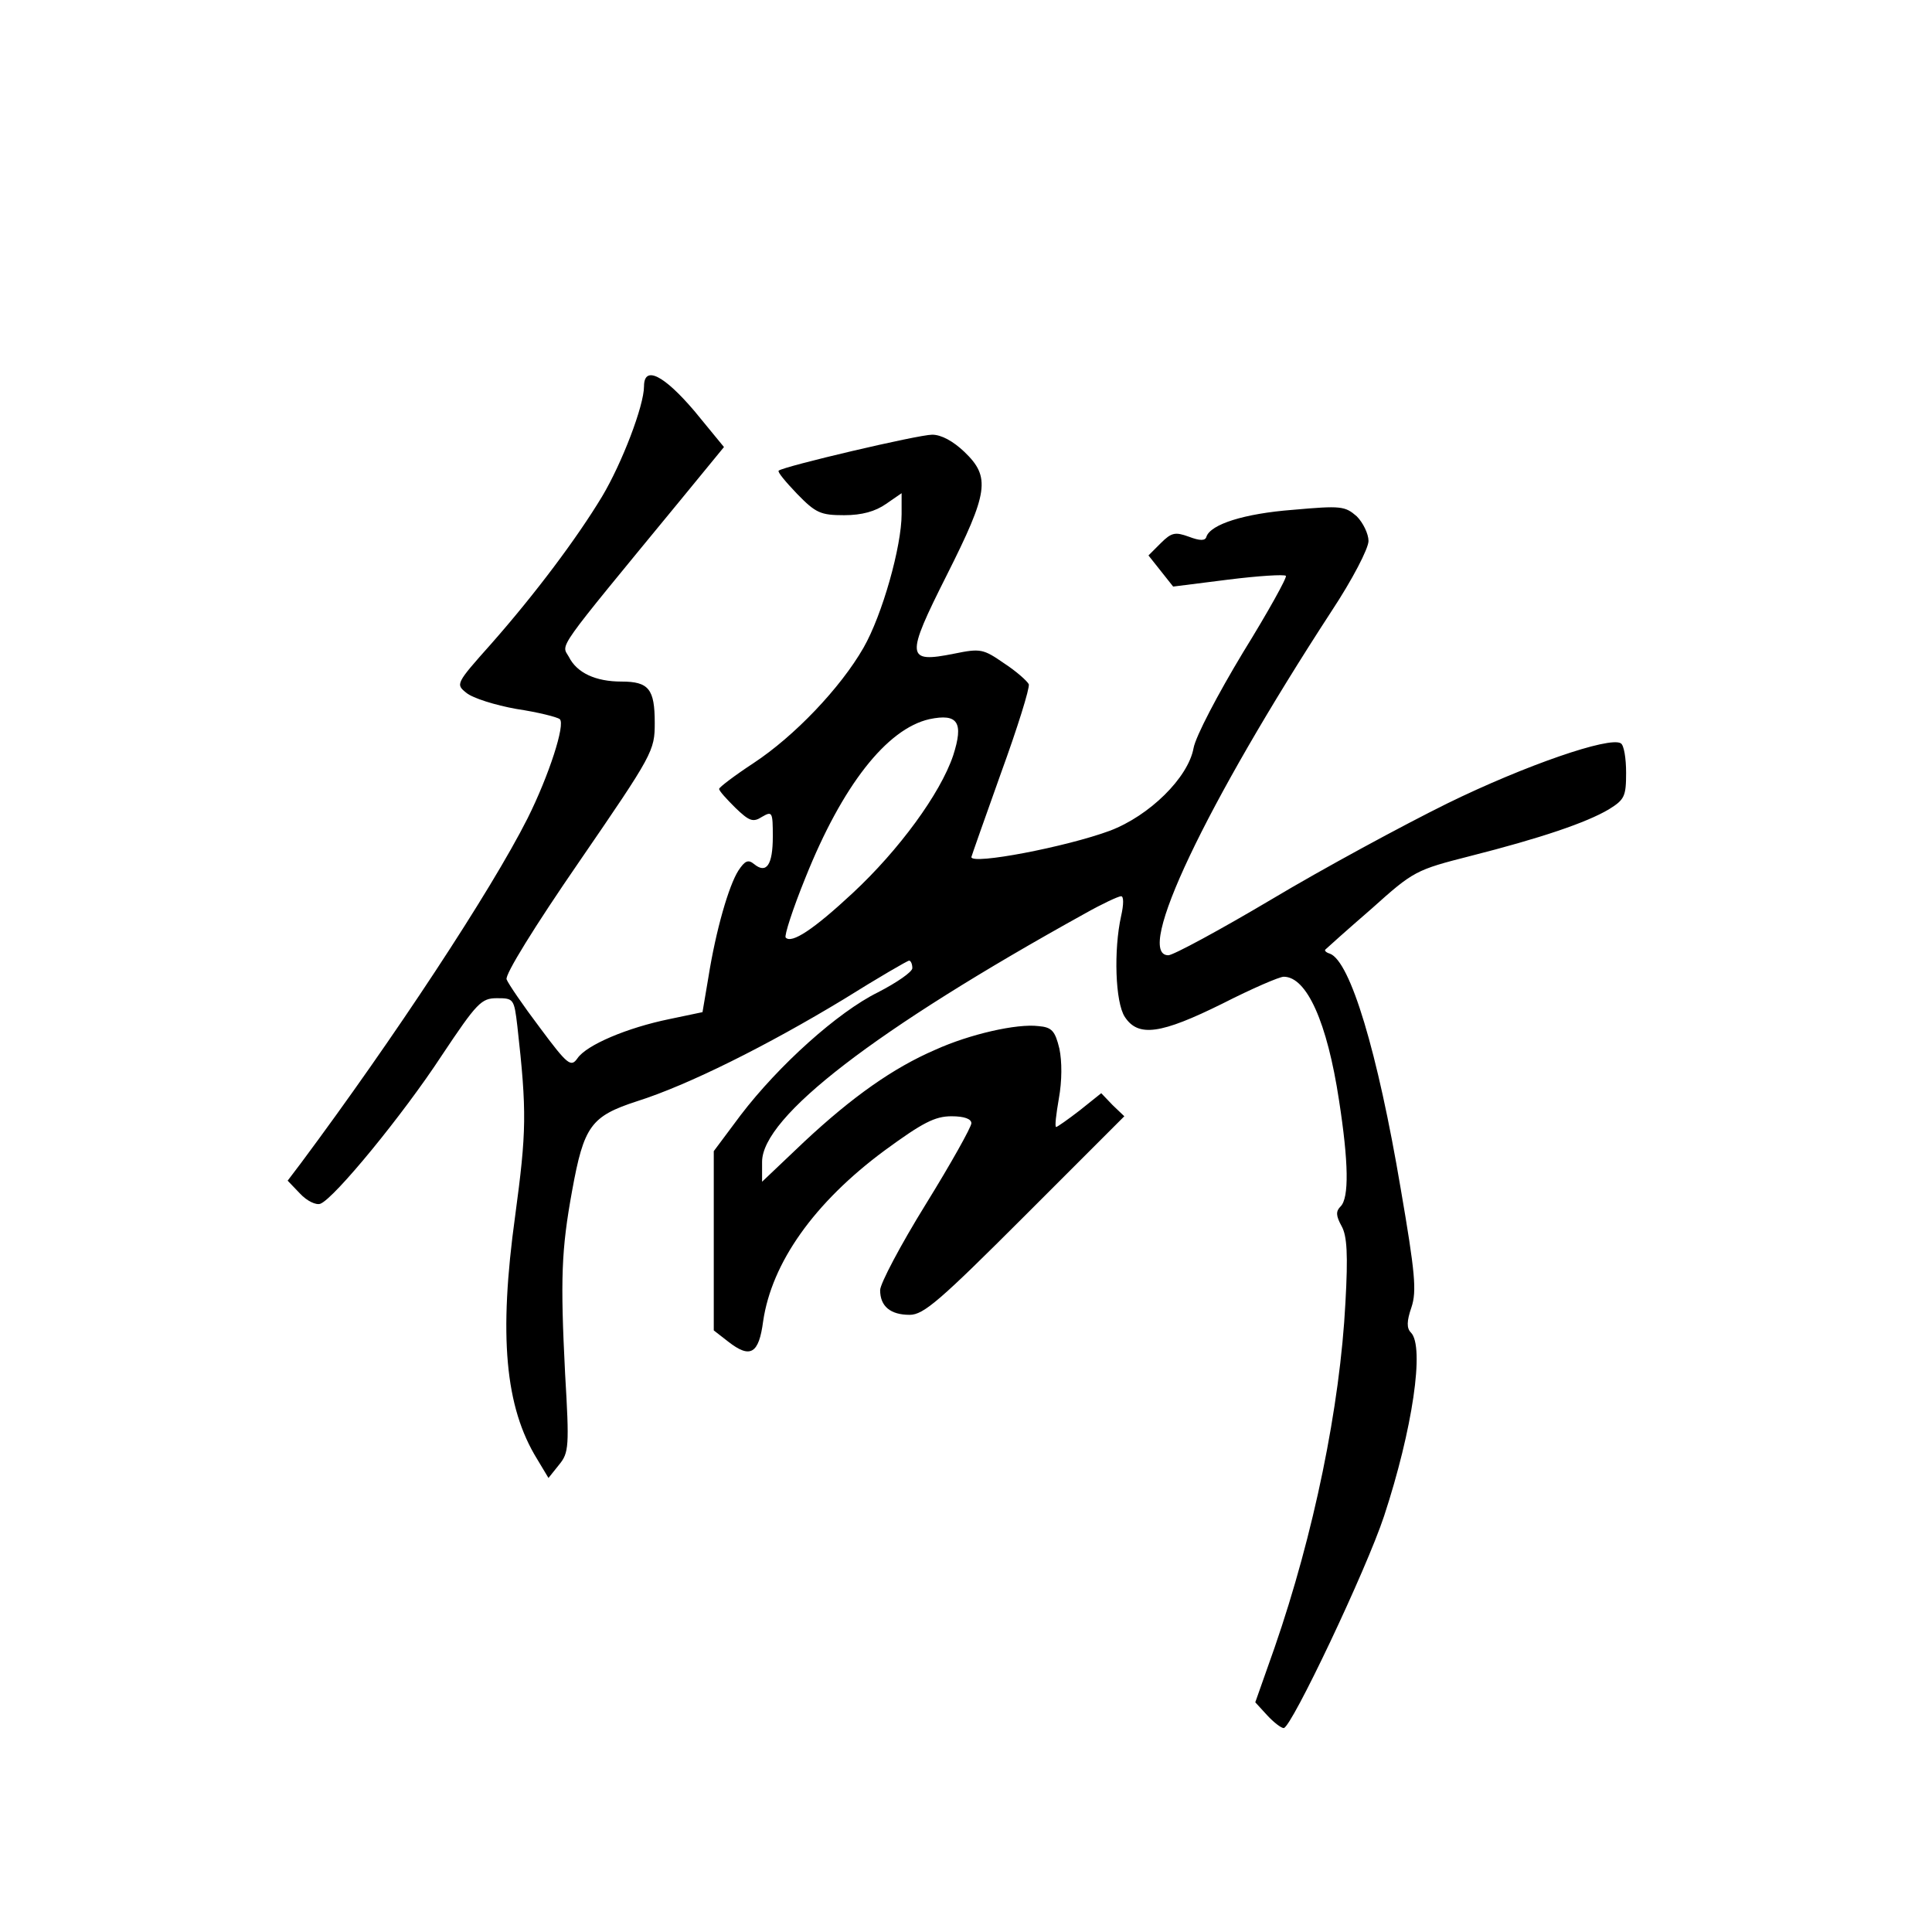 <?xml version="1.0" standalone="no"?>
<!DOCTYPE svg PUBLIC "-//W3C//DTD SVG 20010904//EN"
 "http://www.w3.org/TR/2001/REC-SVG-20010904/DTD/svg10.dtd">
<svg version="1.0" xmlns="http://www.w3.org/2000/svg"
 width="360pt" height="360pt" viewBox="0 0 360 360"
 preserveAspectRatio="xMidYMid meet">
<g transform="translate(0,360) scale(0.1,-0.1)"
fill="#000000" stroke="none">
<path d="M1200 2880 c0 -36 -41 -143 -78 -205 -47 -78 -125 -182 -207 -275
-66 -74 -66 -75 -46 -91 12 -10 54 -23 93 -30 40 -6 76 -15 81 -19 11 -9 -20
-105 -60 -185 -68 -135 -250 -411 -422 -642 l-25 -33 23 -24 c13 -14 30 -22
38 -19 26 10 154 166 226 276 66 99 74 107 103 107 31 0 32 -1 38 -52 18 -160
17 -197 -4 -353 -31 -224 -19 -357 41 -454 l21 -35 20 25 c18 22 19 34 11 169
-9 178 -7 231 13 341 22 121 35 139 121 167 95 30 243 104 385 190 64 40 119
72 122 72 3 0 6 -6 6 -14 0 -7 -29 -27 -64 -45 -75 -37 -185 -136 -256 -229
l-50 -67 0 -167 0 -167 27 -21 c41 -32 57 -23 65 38 16 109 95 221 226 318 71
52 94 64 125 64 24 0 37 -5 37 -13 0 -7 -38 -75 -85 -151 -47 -76 -85 -148
-85 -160 0 -30 19 -46 55 -46 26 0 56 26 215 185 l185 185 -22 21 -21 22 -40
-32 c-22 -17 -42 -31 -44 -31 -3 0 0 24 5 53 6 33 6 69 1 93 -8 33 -14 40 -39
42 -40 5 -128 -15 -192 -44 -79 -34 -155 -88 -244 -171 l-79 -75 0 37 c0 84
210 246 602 463 32 18 62 32 67 32 5 0 5 -15 0 -37 -14 -63 -11 -161 7 -188
25 -38 67 -32 182 25 55 28 106 50 114 50 43 0 81 -85 103 -230 18 -116 19
-182 3 -198 -9 -9 -9 -17 2 -37 10 -18 12 -53 7 -142 -10 -194 -59 -432 -132
-643 l-36 -102 22 -24 c12 -13 26 -24 31 -24 14 0 154 295 187 395 53 161 76
316 50 342 -8 8 -8 21 1 47 10 30 7 64 -20 221 -43 255 -94 424 -132 438 -7 2
-11 6 -8 8 3 3 41 37 86 76 78 70 82 72 184 98 130 33 216 62 258 87 29 18 32
24 32 68 0 27 -4 52 -10 55 -21 13 -178 -41 -323 -112 -83 -41 -231 -121 -328
-179 -96 -57 -183 -104 -192 -104 -64 0 69 280 304 641 39 59 69 117 69 131 0
13 -10 34 -22 46 -22 19 -29 20 -119 12 -91 -7 -153 -27 -161 -50 -2 -8 -12
-8 -33 0 -25 9 -32 8 -52 -12 l-23 -23 23 -29 23 -29 103 13 c56 7 104 10 107
7 3 -2 -33 -67 -80 -143 -47 -78 -88 -156 -92 -178 -10 -55 -82 -126 -156
-154 -81 -30 -258 -64 -258 -49 0 1 25 72 55 156 31 85 54 159 52 166 -3 6
-23 24 -46 39 -39 27 -44 28 -93 18 -90 -18 -91 -7 -14 146 78 155 82 183 33
230 -21 20 -43 32 -60 32 -26 0 -277 -59 -286 -67 -3 -2 13 -21 34 -43 35 -36
44 -40 88 -40 33 0 58 7 78 21 l29 20 0 -39 c0 -60 -36 -188 -71 -249 -43 -75
-129 -165 -205 -215 -35 -23 -64 -45 -64 -48 0 -4 14 -19 30 -35 26 -25 33
-28 50 -17 19 11 20 9 20 -37 0 -53 -12 -70 -35 -51 -11 9 -17 6 -29 -12 -18
-28 -42 -111 -56 -199 l-11 -65 -62 -13 c-78 -16 -154 -48 -171 -73 -12 -17
-18 -13 -70 57 -31 41 -59 82 -62 90 -4 8 53 100 135 219 138 201 141 207 141
259 0 63 -11 77 -62 77 -48 0 -83 16 -98 46 -14 25 -29 4 207 291 l82 100 -55
67 c-57 67 -94 86 -94 46z m576 -688 c-24 -71 -101 -176 -187 -256 -73 -68
-114 -95 -125 -83 -3 3 13 53 37 112 68 170 151 277 231 295 53 11 64 -6 44
-68z"/>
</g>
</svg>
